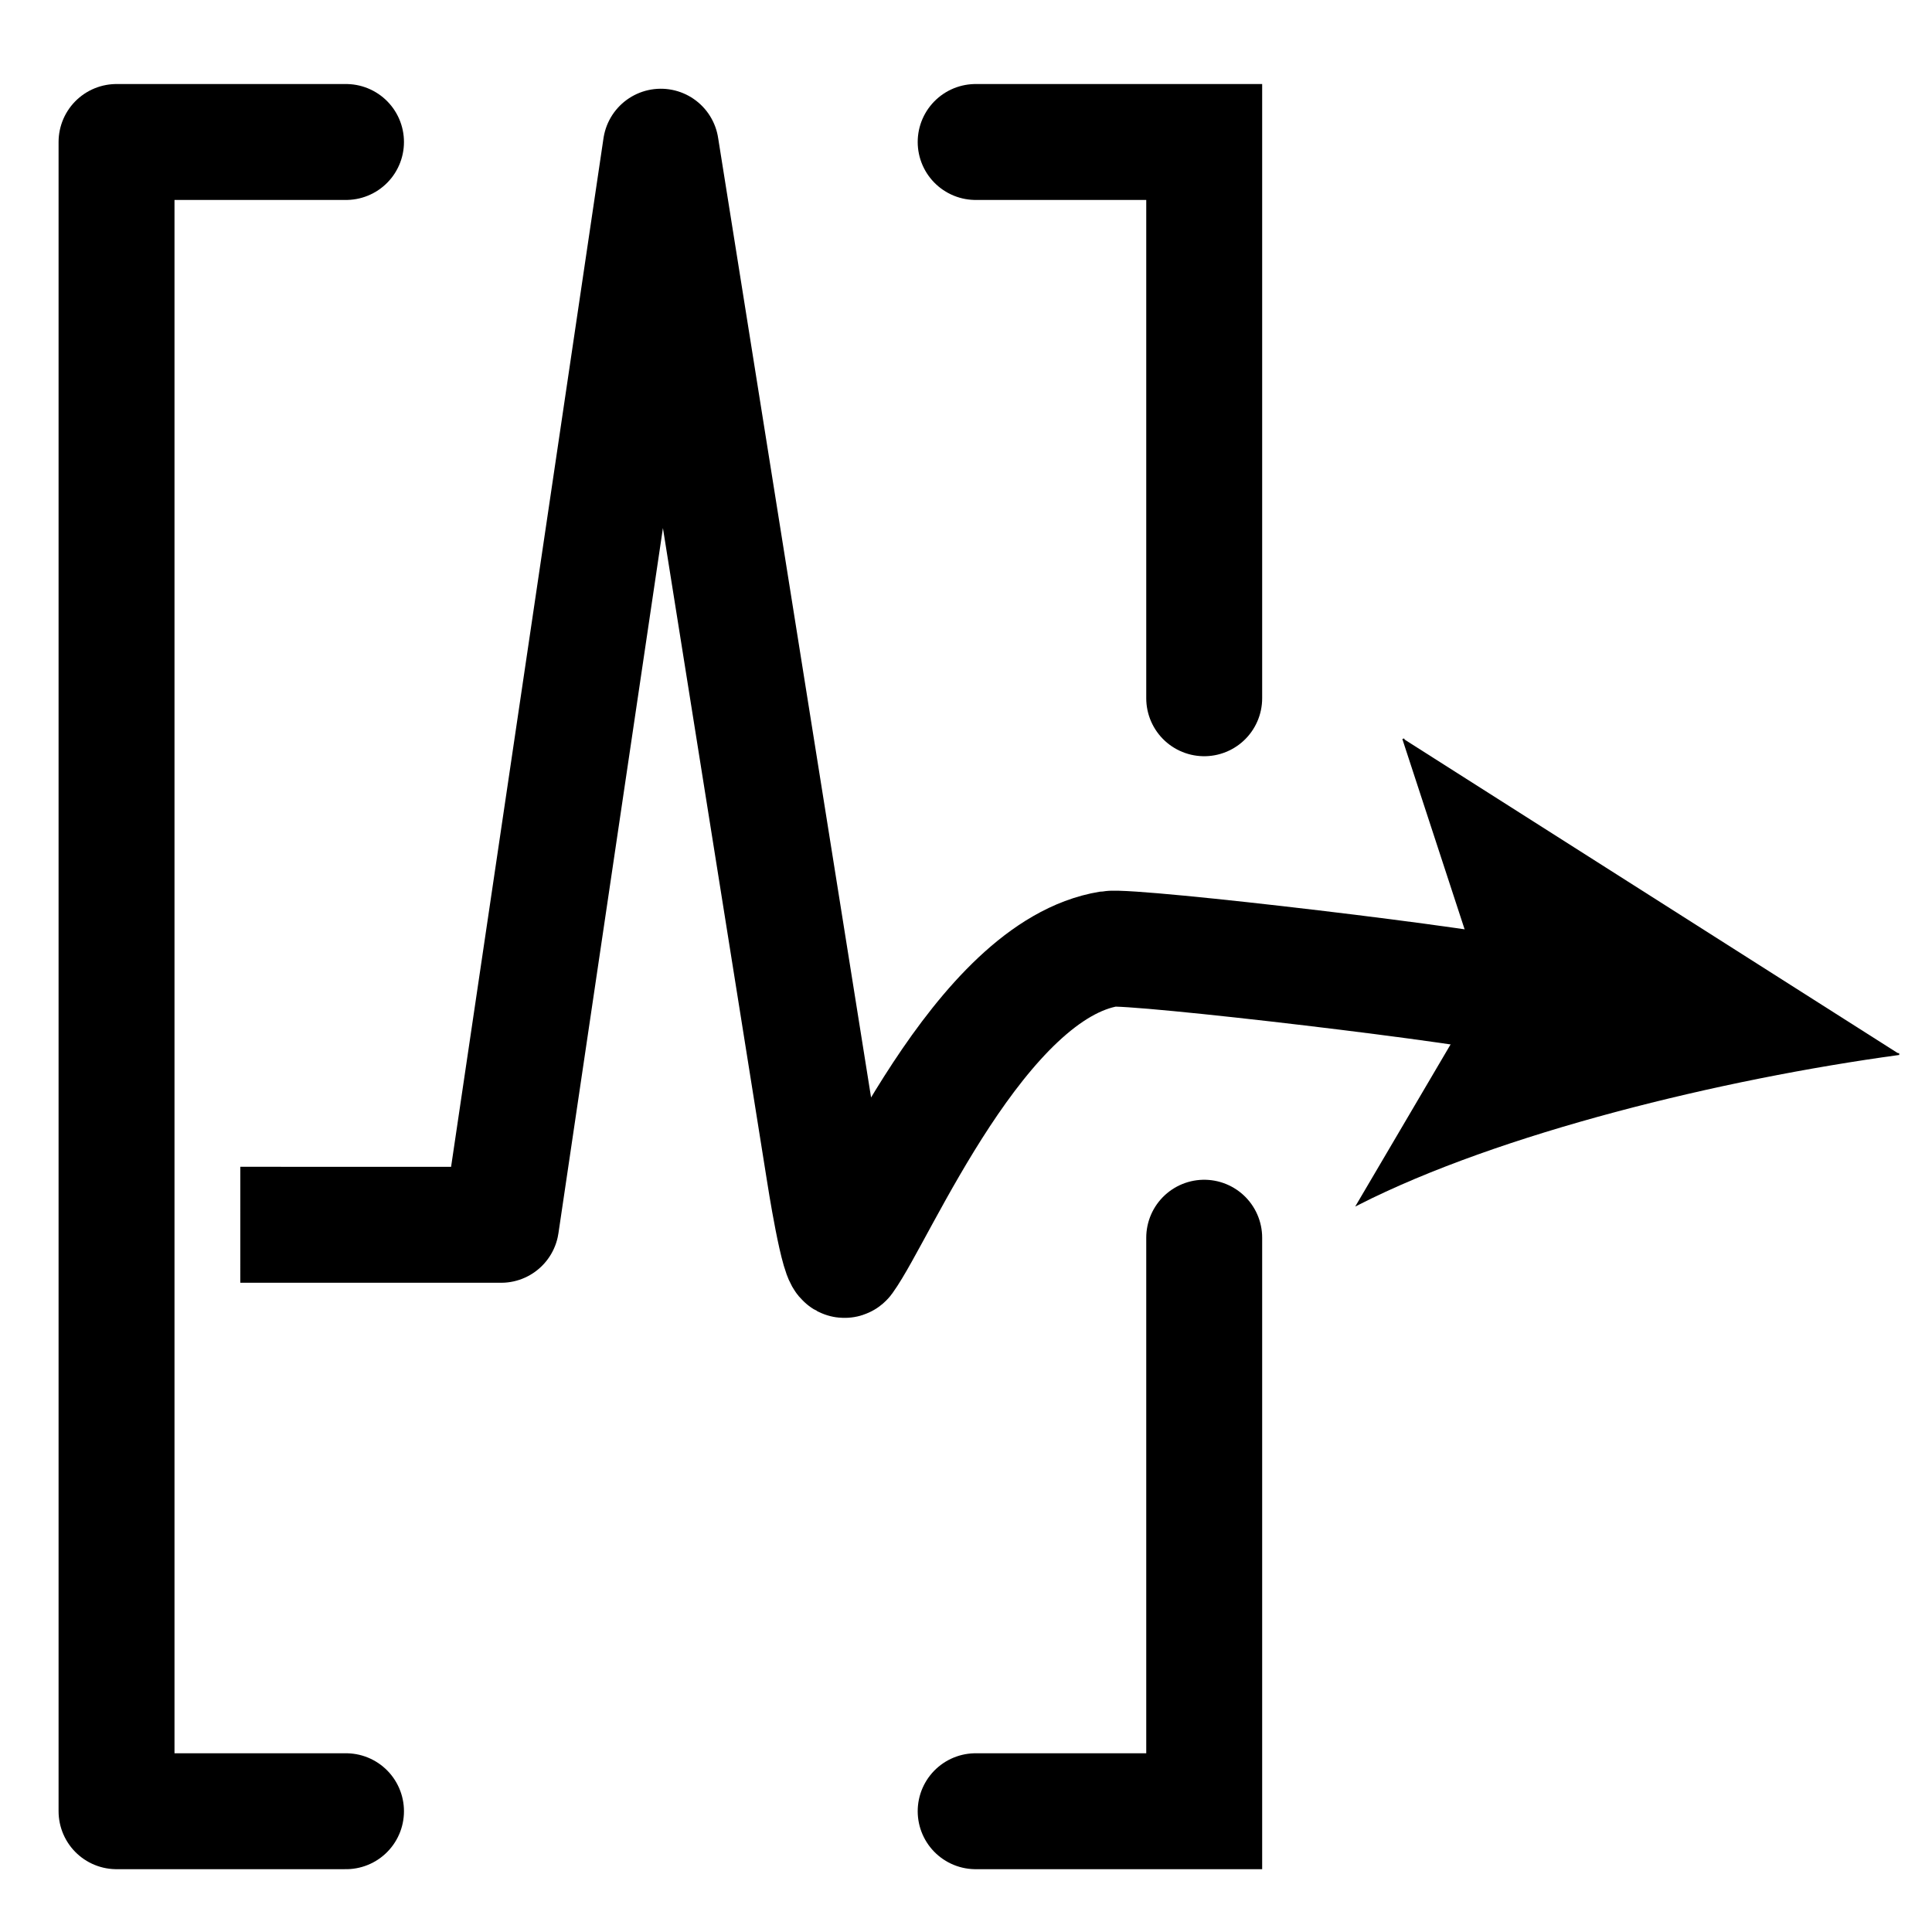 <?xml version="1.0" encoding="utf-8"?>
<svg stroke="currentColor" fill="currentColor" version="1.1" id="svg4152" sodipodi:docname="icons.svg" inkscape:version="0.91 r13725" xmlns:dc="http://purl.org/dc/elements/1.1/" xmlns:cc="http://creativecommons.org/ns#" xmlns:rdf="http://www.w3.org/1999/02/22-rdf-syntax-ns#" xmlns:svg="http://www.w3.org/2000/svg" xmlns:sodipodi="http://sodipodi.sourceforge.net/DTD/sodipodi-0.dtd" xmlns:inkscape="http://www.inkscape.org/namespaces/inkscape" xmlns="http://www.w3.org/2000/svg" xmlns:xlink="http://www.w3.org/1999/xlink" x="0px" y="0px" width="1000px" height="1000px" viewBox="0 0 1000 1000" enable-background="new 0 0 1000 1000" xml:space="preserve">
	<g id="matrix-group" data-name="matrix-group">
		<g id="Group_1" data-name="Group 1" transform="matrix(0.966, 0.259, -0.259, 0.966, 226.996, 32.31)">
			<path id="Path_9" data-name="Path 9" d="M296.848,186.989,175.731,125.622,143.141,0C117.7,78.218,56.067,179.384,0,253.151" transform="matrix(-0.866, -0.5, 0.5, -0.866, 736.456, 519.138)"  stroke-width="1" />
			<path id="Path_11" data-name="Path 11" d="M197.214,592.578C214.4,583.938,359.757,469.172,366.98,459.136c39.663-55.11-12.426-180.8-17.105-210.18-.867-5.445,39.786,24.314,39.786,24.314l435,315.281L488.5,135.6l95.435-95.435" transform="matrix(-0.866, -0.5, 0.5, -0.866, 542.291, 934.351)" fill="rgba(0,0,0,0)"  stroke-linejoin="round" stroke-miterlimit="22.926" stroke-width="60" />
		</g>
		<path id="Path_17" data-name="Path 17" d="M609.32,631.639V928.488H491.027" transform="translate(13.973 9)" fill="none"  stroke-linecap="round" stroke-width="60" />
		<path id="Path_18" data-name="Path 18" d="M604.856,350.415V62.494H486.563" transform="translate(18.437 11)" fill="none"  stroke-linecap="round" stroke-width="60" />
		<path id="Path_19" data-name="Path 19" d="M141.092,73.494H22.319V937.488H141.092" transform="translate(38)" fill="none"  stroke-linecap="round" stroke-linejoin="round" stroke-width="60" />
	</g>
</svg>
